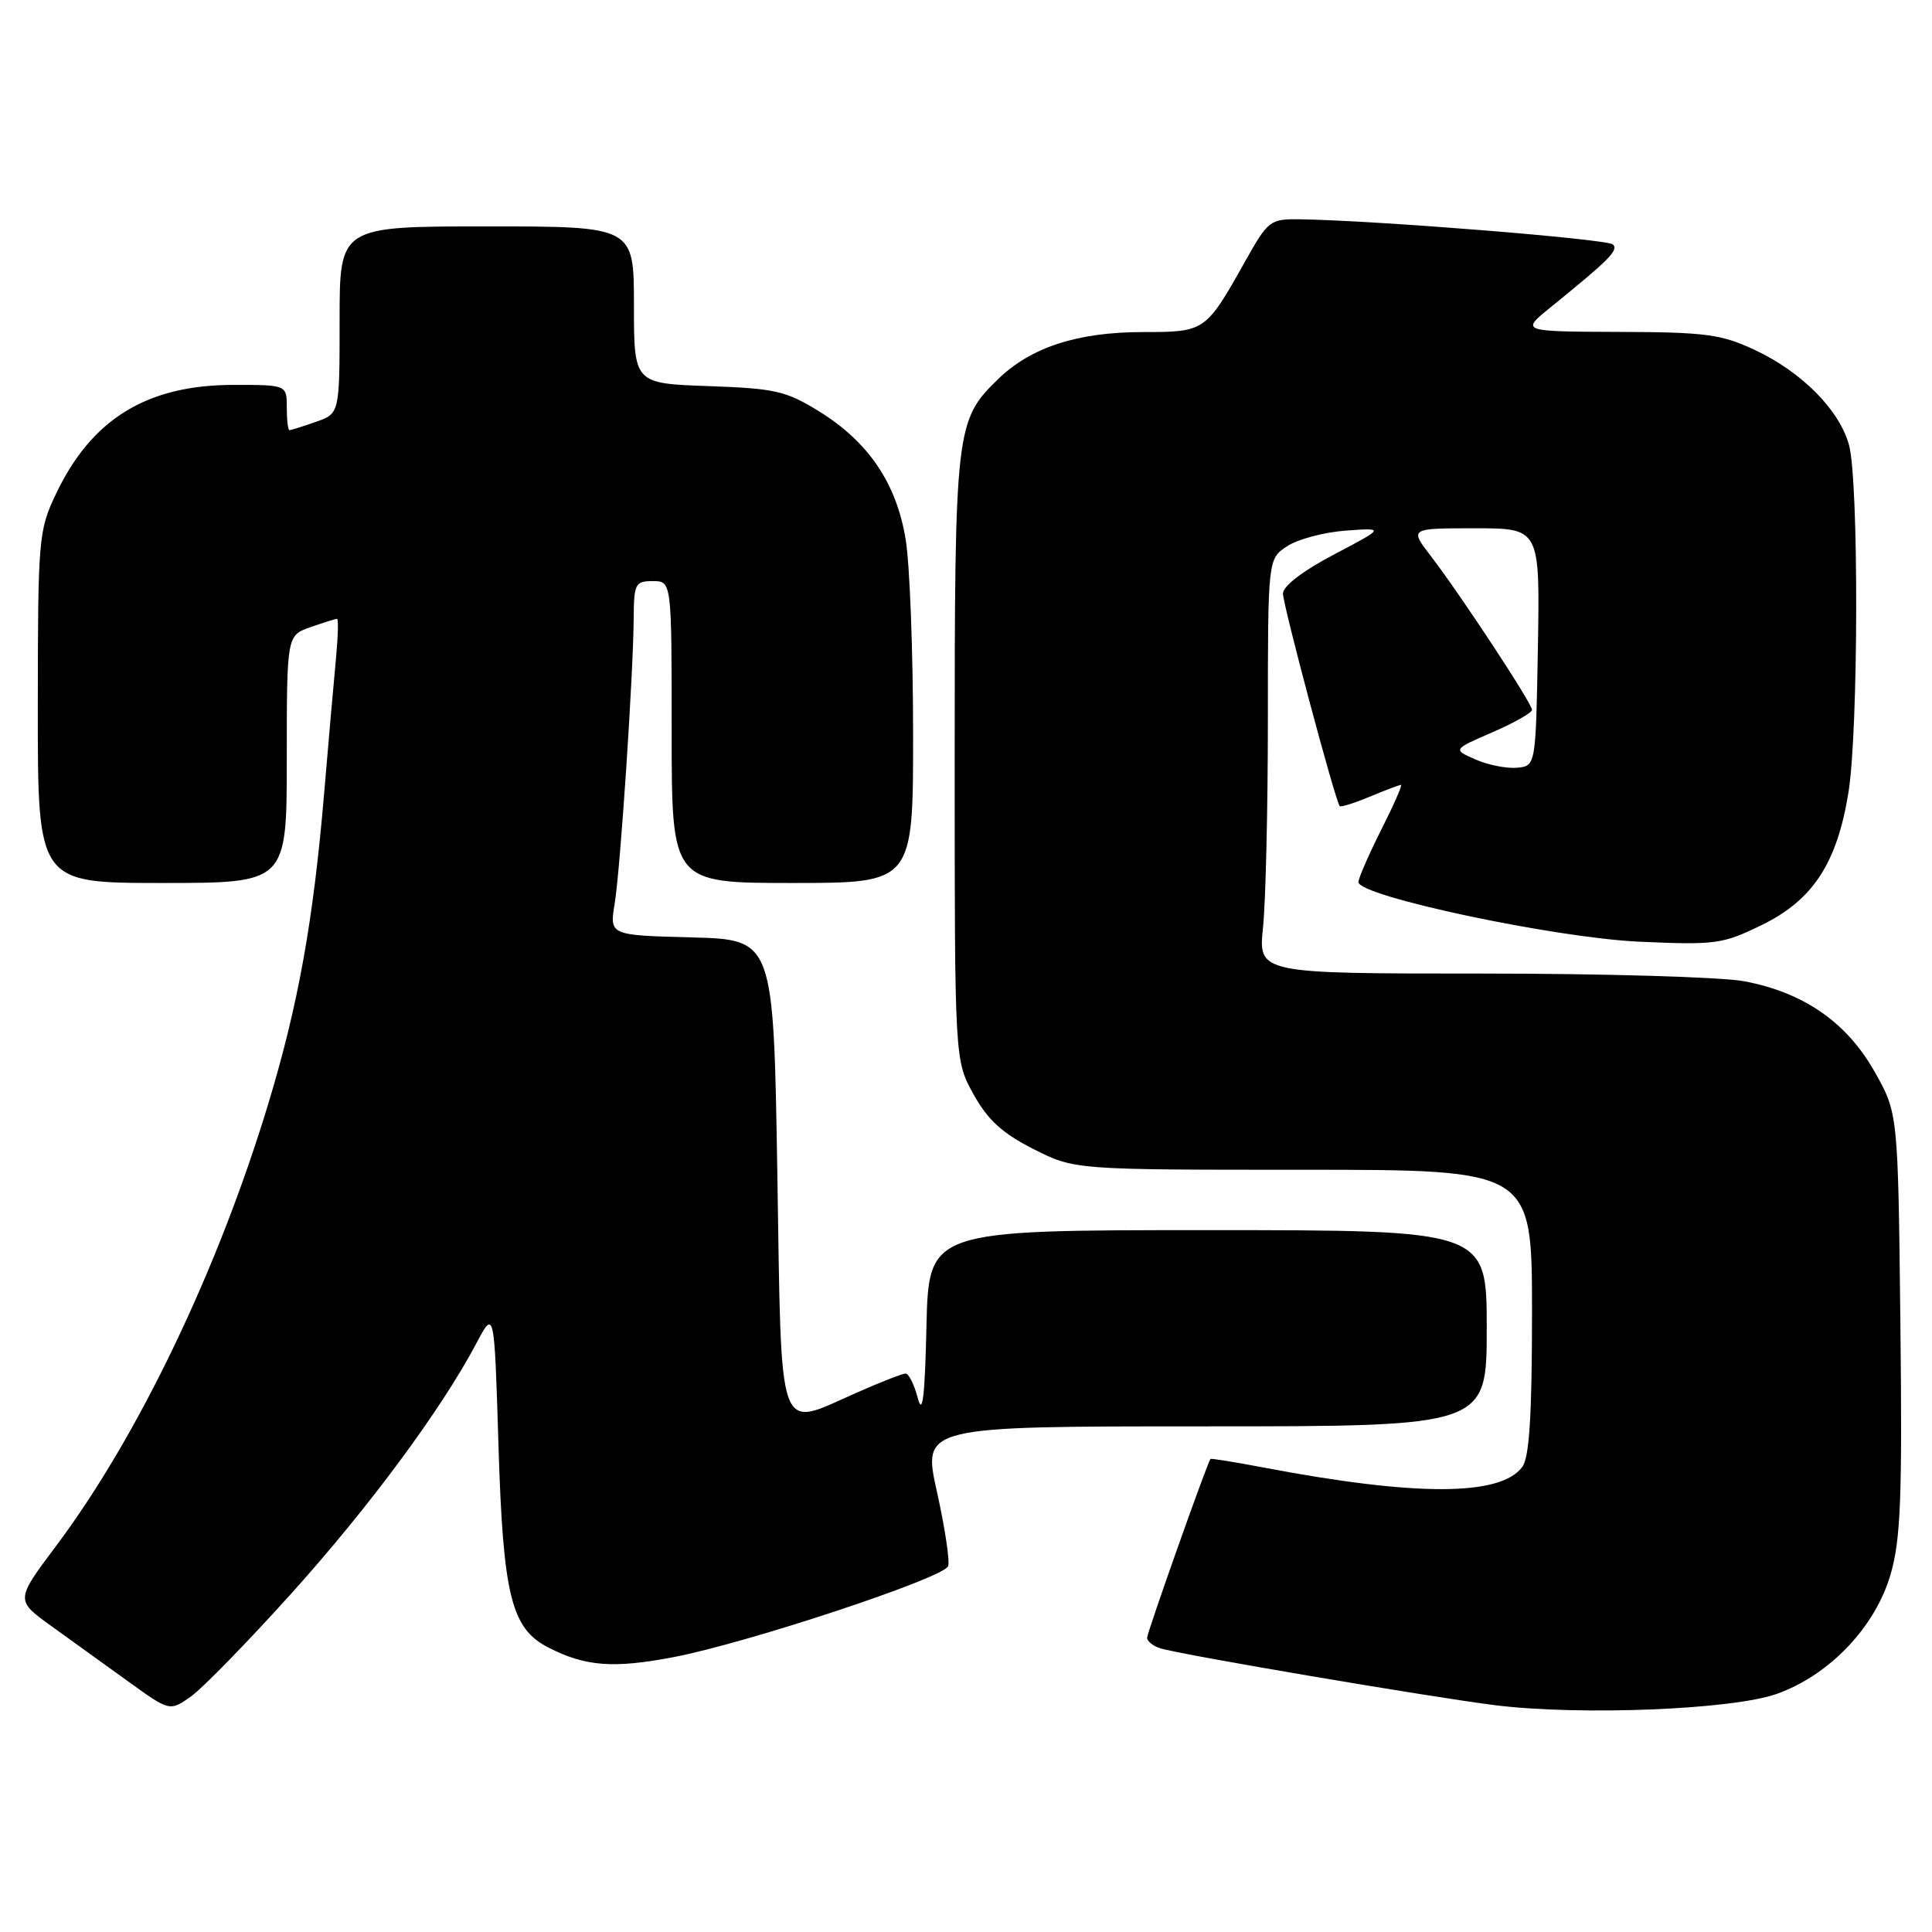 <?xml version="1.0" encoding="UTF-8" standalone="no"?>
<!DOCTYPE svg PUBLIC "-//W3C//DTD SVG 1.1//EN" "http://www.w3.org/Graphics/SVG/1.1/DTD/svg11.dtd" >
<svg xmlns="http://www.w3.org/2000/svg" xmlns:xlink="http://www.w3.org/1999/xlink" version="1.1" viewBox="0 0 256 256">
 <g >
 <path fill="currentColor"
d=" M 38.62 211.13 C 48.94 199.66 58.46 186.80 63.12 178.00 C 65.50 173.50 65.50 173.50 66.05 191.50 C 66.66 211.44 67.74 215.79 72.67 218.31 C 77.57 220.82 81.30 221.10 89.24 219.58 C 99.02 217.71 125.03 209.10 125.63 207.53 C 125.88 206.88 125.21 202.44 124.15 197.67 C 122.22 189.00 122.22 189.00 159.61 189.00 C 197.00 189.00 197.00 189.00 197.00 176.00 C 197.00 163.00 197.00 163.00 160.03 163.00 C 123.06 163.00 123.06 163.00 122.76 175.75 C 122.55 185.15 122.24 187.65 121.61 185.25 C 121.14 183.46 120.41 182.00 120.00 182.00 C 119.59 182.00 116.65 183.15 113.48 184.55 C 102.87 189.24 103.58 191.20 103.00 155.50 C 102.50 124.50 102.50 124.50 91.63 124.21 C 80.76 123.93 80.76 123.93 81.45 119.71 C 82.21 115.05 83.93 89.21 83.97 81.75 C 84.00 77.36 84.19 77.00 86.50 77.00 C 89.00 77.00 89.00 77.00 89.00 97.00 C 89.00 117.00 89.00 117.00 105.00 117.00 C 121.00 117.00 121.00 117.00 120.99 97.25 C 120.99 86.39 120.55 74.80 120.01 71.50 C 118.79 64.04 115.10 58.58 108.55 54.52 C 104.14 51.79 102.72 51.47 93.83 51.16 C 84.00 50.81 84.00 50.81 84.00 40.41 C 84.00 30.00 84.00 30.00 64.50 30.00 C 45.00 30.00 45.00 30.00 45.00 42.40 C 45.00 54.80 45.00 54.80 41.85 55.90 C 40.12 56.51 38.54 57.00 38.35 57.00 C 38.16 57.00 38.00 55.65 38.00 54.00 C 38.00 51.00 38.00 51.00 30.97 51.00 C 19.46 51.00 12.11 55.52 7.39 65.50 C 5.11 70.31 5.02 71.38 5.01 93.75 C 5.00 117.00 5.00 117.00 21.50 117.00 C 38.00 117.00 38.00 117.00 38.00 100.60 C 38.00 84.20 38.00 84.20 41.15 83.10 C 42.88 82.49 44.46 82.00 44.66 82.00 C 44.86 82.00 44.79 84.36 44.52 87.25 C 44.24 90.14 43.54 98.12 42.96 105.00 C 41.52 122.06 39.52 133.17 35.52 146.35 C 28.85 168.35 18.28 190.36 7.49 204.77 C 2.04 212.03 2.04 212.03 6.77 215.44 C 9.37 217.31 13.97 220.63 17.00 222.81 C 22.50 226.78 22.50 226.78 25.33 224.77 C 26.88 223.66 32.86 217.52 38.62 211.13 Z  M 235.43 224.45 C 242.43 221.95 248.48 215.60 250.51 208.62 C 251.85 204.00 252.07 198.53 251.81 175.29 C 251.50 147.50 251.50 147.50 248.39 142.00 C 244.70 135.46 238.99 131.50 231.11 130.02 C 228.15 129.46 212.45 129.00 196.22 129.00 C 166.72 129.00 166.72 129.00 167.36 122.85 C 167.71 119.47 168.00 107.11 168.00 95.38 C 168.00 74.05 168.00 74.05 170.56 72.37 C 171.96 71.45 175.45 70.52 178.31 70.31 C 183.50 69.93 183.50 69.93 176.75 73.48 C 172.65 75.63 170.00 77.66 170.00 78.65 C 170.00 80.17 176.93 106.14 177.52 106.81 C 177.66 106.98 179.46 106.42 181.51 105.56 C 183.57 104.70 185.42 104.00 185.64 104.00 C 185.85 104.00 184.67 106.69 183.01 109.97 C 181.36 113.26 180.00 116.36 180.00 116.88 C 180.00 118.75 206.06 124.28 217.23 124.78 C 227.36 125.23 228.27 125.10 233.48 122.55 C 240.23 119.25 243.42 114.36 244.93 105.00 C 246.26 96.77 246.31 63.66 245.00 58.95 C 243.71 54.29 238.72 49.27 232.50 46.36 C 228.08 44.29 225.98 44.01 214.50 43.98 C 201.50 43.93 201.50 43.93 205.46 40.72 C 213.30 34.36 214.49 33.16 213.72 32.39 C 213.01 31.68 182.36 29.21 172.32 29.06 C 168.26 29.00 168.06 29.16 164.92 34.75 C 159.77 43.93 159.66 44.00 151.47 44.00 C 142.79 44.00 136.63 46.00 132.27 50.22 C 126.62 55.70 126.50 56.73 126.50 100.50 C 126.50 140.50 126.50 140.50 129.00 145.00 C 130.89 148.41 132.82 150.17 136.93 152.25 C 142.36 155.00 142.36 155.00 172.68 155.00 C 203.00 155.00 203.00 155.00 203.00 173.81 C 203.00 187.49 202.65 193.09 201.72 194.36 C 198.87 198.27 187.67 198.30 167.51 194.47 C 163.67 193.74 160.46 193.22 160.39 193.32 C 159.93 193.93 152.00 216.31 152.00 217.01 C 152.00 217.48 152.79 218.11 153.75 218.41 C 156.40 219.25 189.70 224.90 198.11 225.95 C 209.42 227.35 229.55 226.54 235.43 224.45 Z  M 195.50 100.63 C 192.50 99.31 192.50 99.31 197.75 97.03 C 200.64 95.78 203.00 94.44 203.00 94.06 C 203.00 93.20 193.55 78.84 189.63 73.73 C 186.76 70.00 186.76 70.00 195.41 70.00 C 204.05 70.00 204.05 70.00 203.78 85.75 C 203.50 101.50 203.50 101.50 201.00 101.73 C 199.62 101.85 197.15 101.36 195.50 100.63 Z "/>
</g>
</svg>